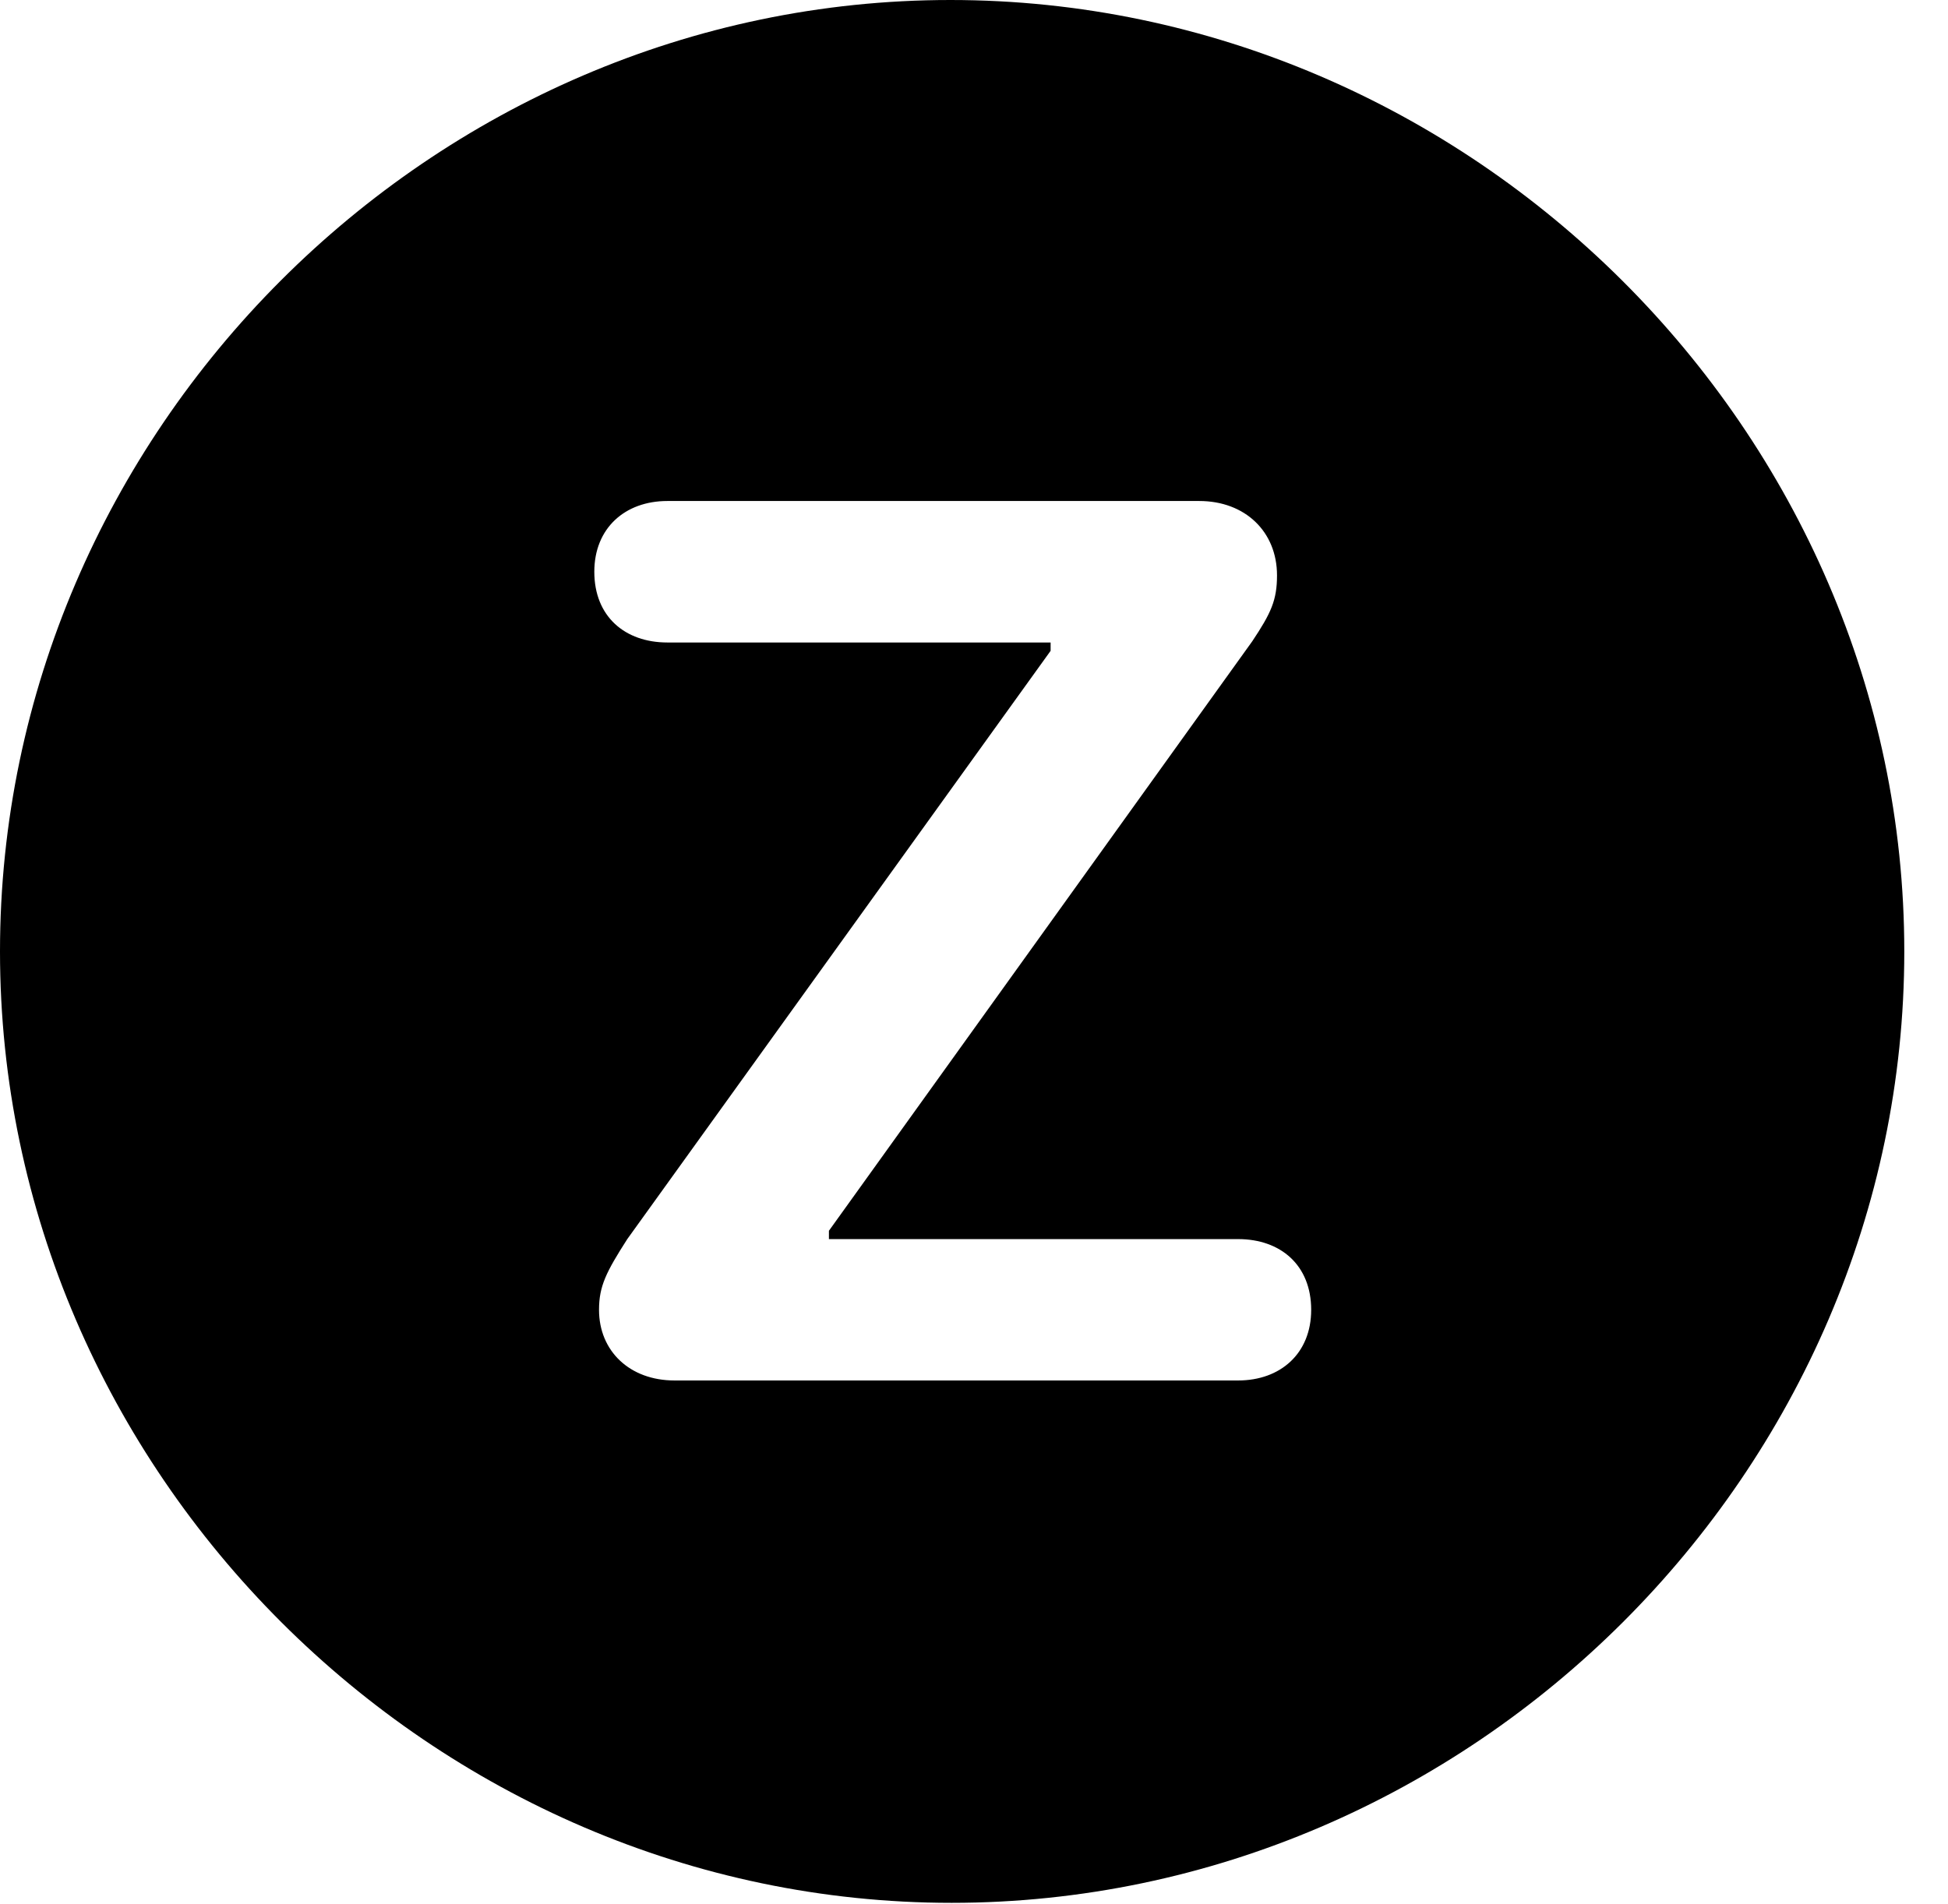 <svg version="1.1" xmlns="http://www.w3.org/2000/svg" xmlns:xlink="http://www.w3.org/1999/xlink" width="16.133" height="15.771" viewBox="0 0 16.133 15.771">
 <g>
  <rect height="15.771" opacity="0" width="16.133" x="0" y="0"/>
  <path d="M15.771 7.881C15.771 12.188 12.188 15.762 7.881 15.762C3.584 15.762 0 12.188 0 7.881C0 3.574 3.574 0 7.871 0C12.178 0 15.771 3.574 15.771 7.881ZM5.527 4.15C5.176 4.15 4.922 4.375 4.922 4.736C4.922 5.107 5.176 5.322 5.527 5.322L8.701 5.322L8.701 5.391L5.195 10.264C5.02 10.537 4.961 10.654 4.961 10.85C4.961 11.191 5.215 11.435 5.586 11.435L10.254 11.435C10.605 11.435 10.859 11.211 10.859 10.85C10.859 10.479 10.605 10.264 10.254 10.264L6.865 10.264L6.865 10.195L10.371 5.312C10.527 5.078 10.576 4.971 10.576 4.766C10.576 4.404 10.312 4.15 9.932 4.15Z" fill="currentColor"/>
 </g>
</svg>
